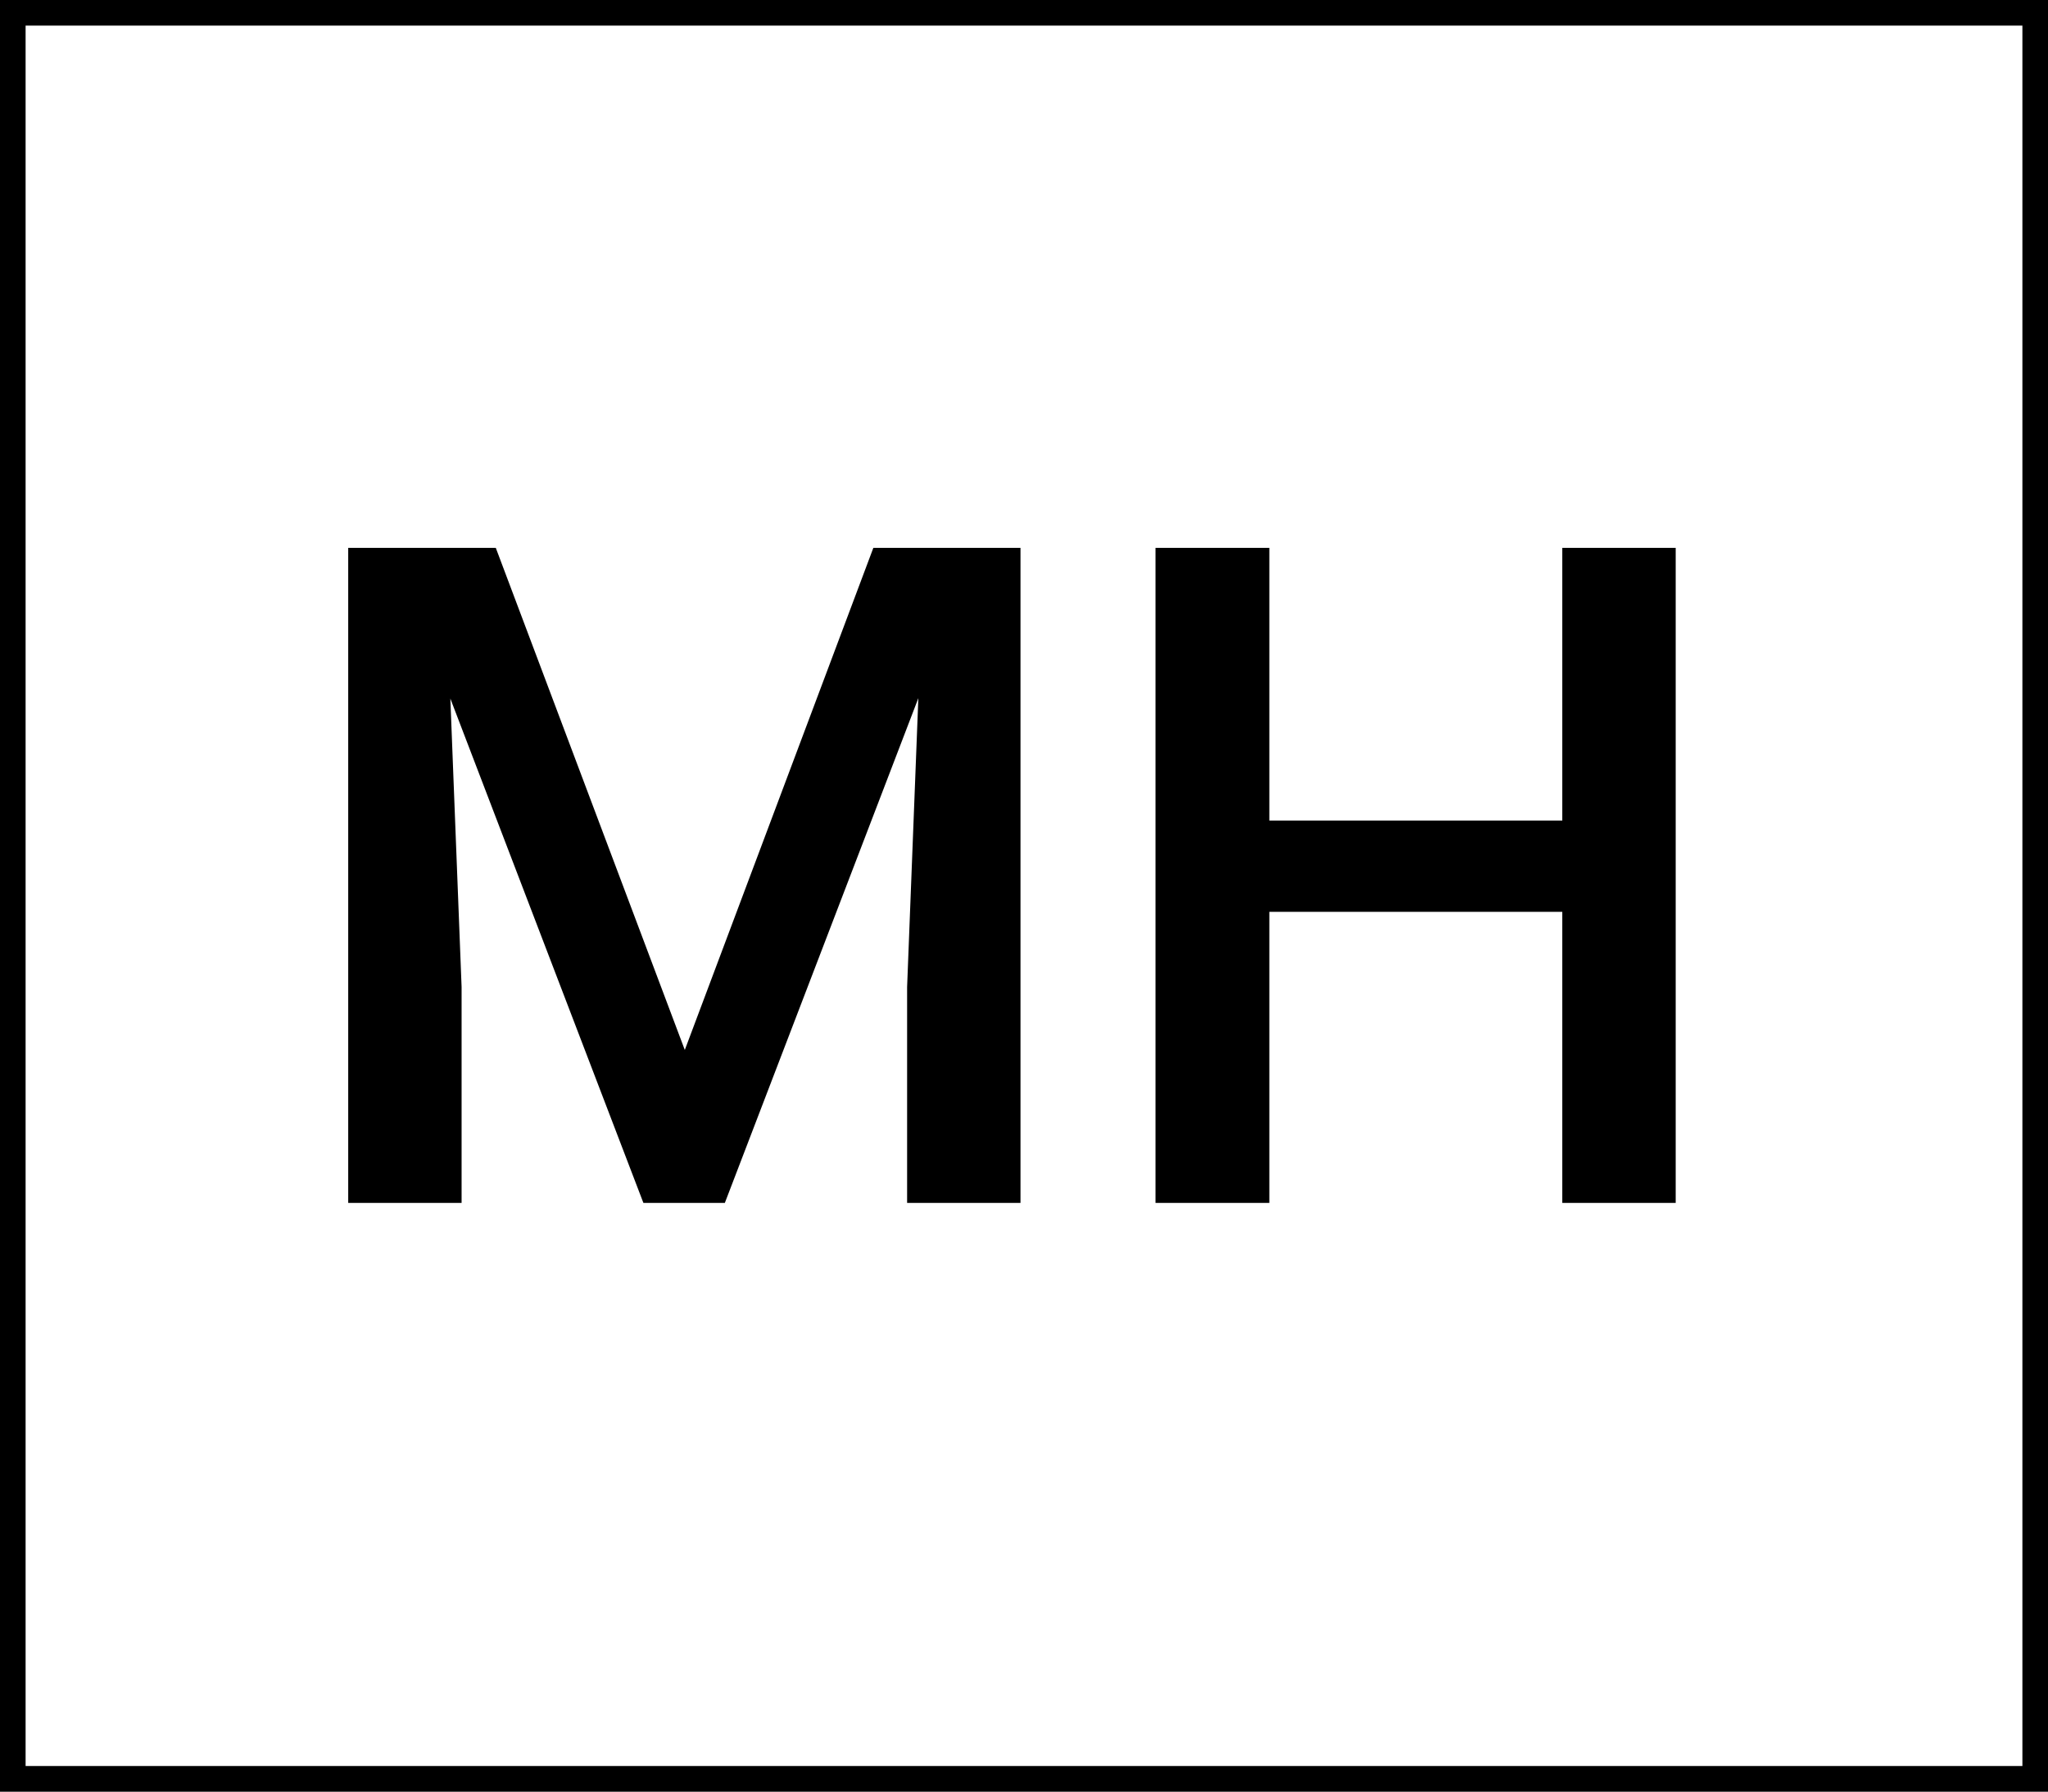 <svg width="80" height="70" viewBox="0 0 80 70" fill="none" xmlns="http://www.w3.org/2000/svg">
<rect x="0" y="0" width="80" height="70" fill="#808080" stroke="none"/>
<rect x="0.5" y="0.5" width="79" height="69" fill="white" stroke="black"/>
<path d="M19.367 21.406L26.75 41.023L34.115 21.406H39.863V47H35.434V38.562L35.873 27.277L28.314 47H25.133L17.592 27.295L18.031 38.562V47H13.602V21.406H19.367ZM65.457 47H61.027V35.627H49.584V47H45.137V21.406H49.584V32.059H61.027V21.406H65.457V47Z" fill="black"/>
</svg>
